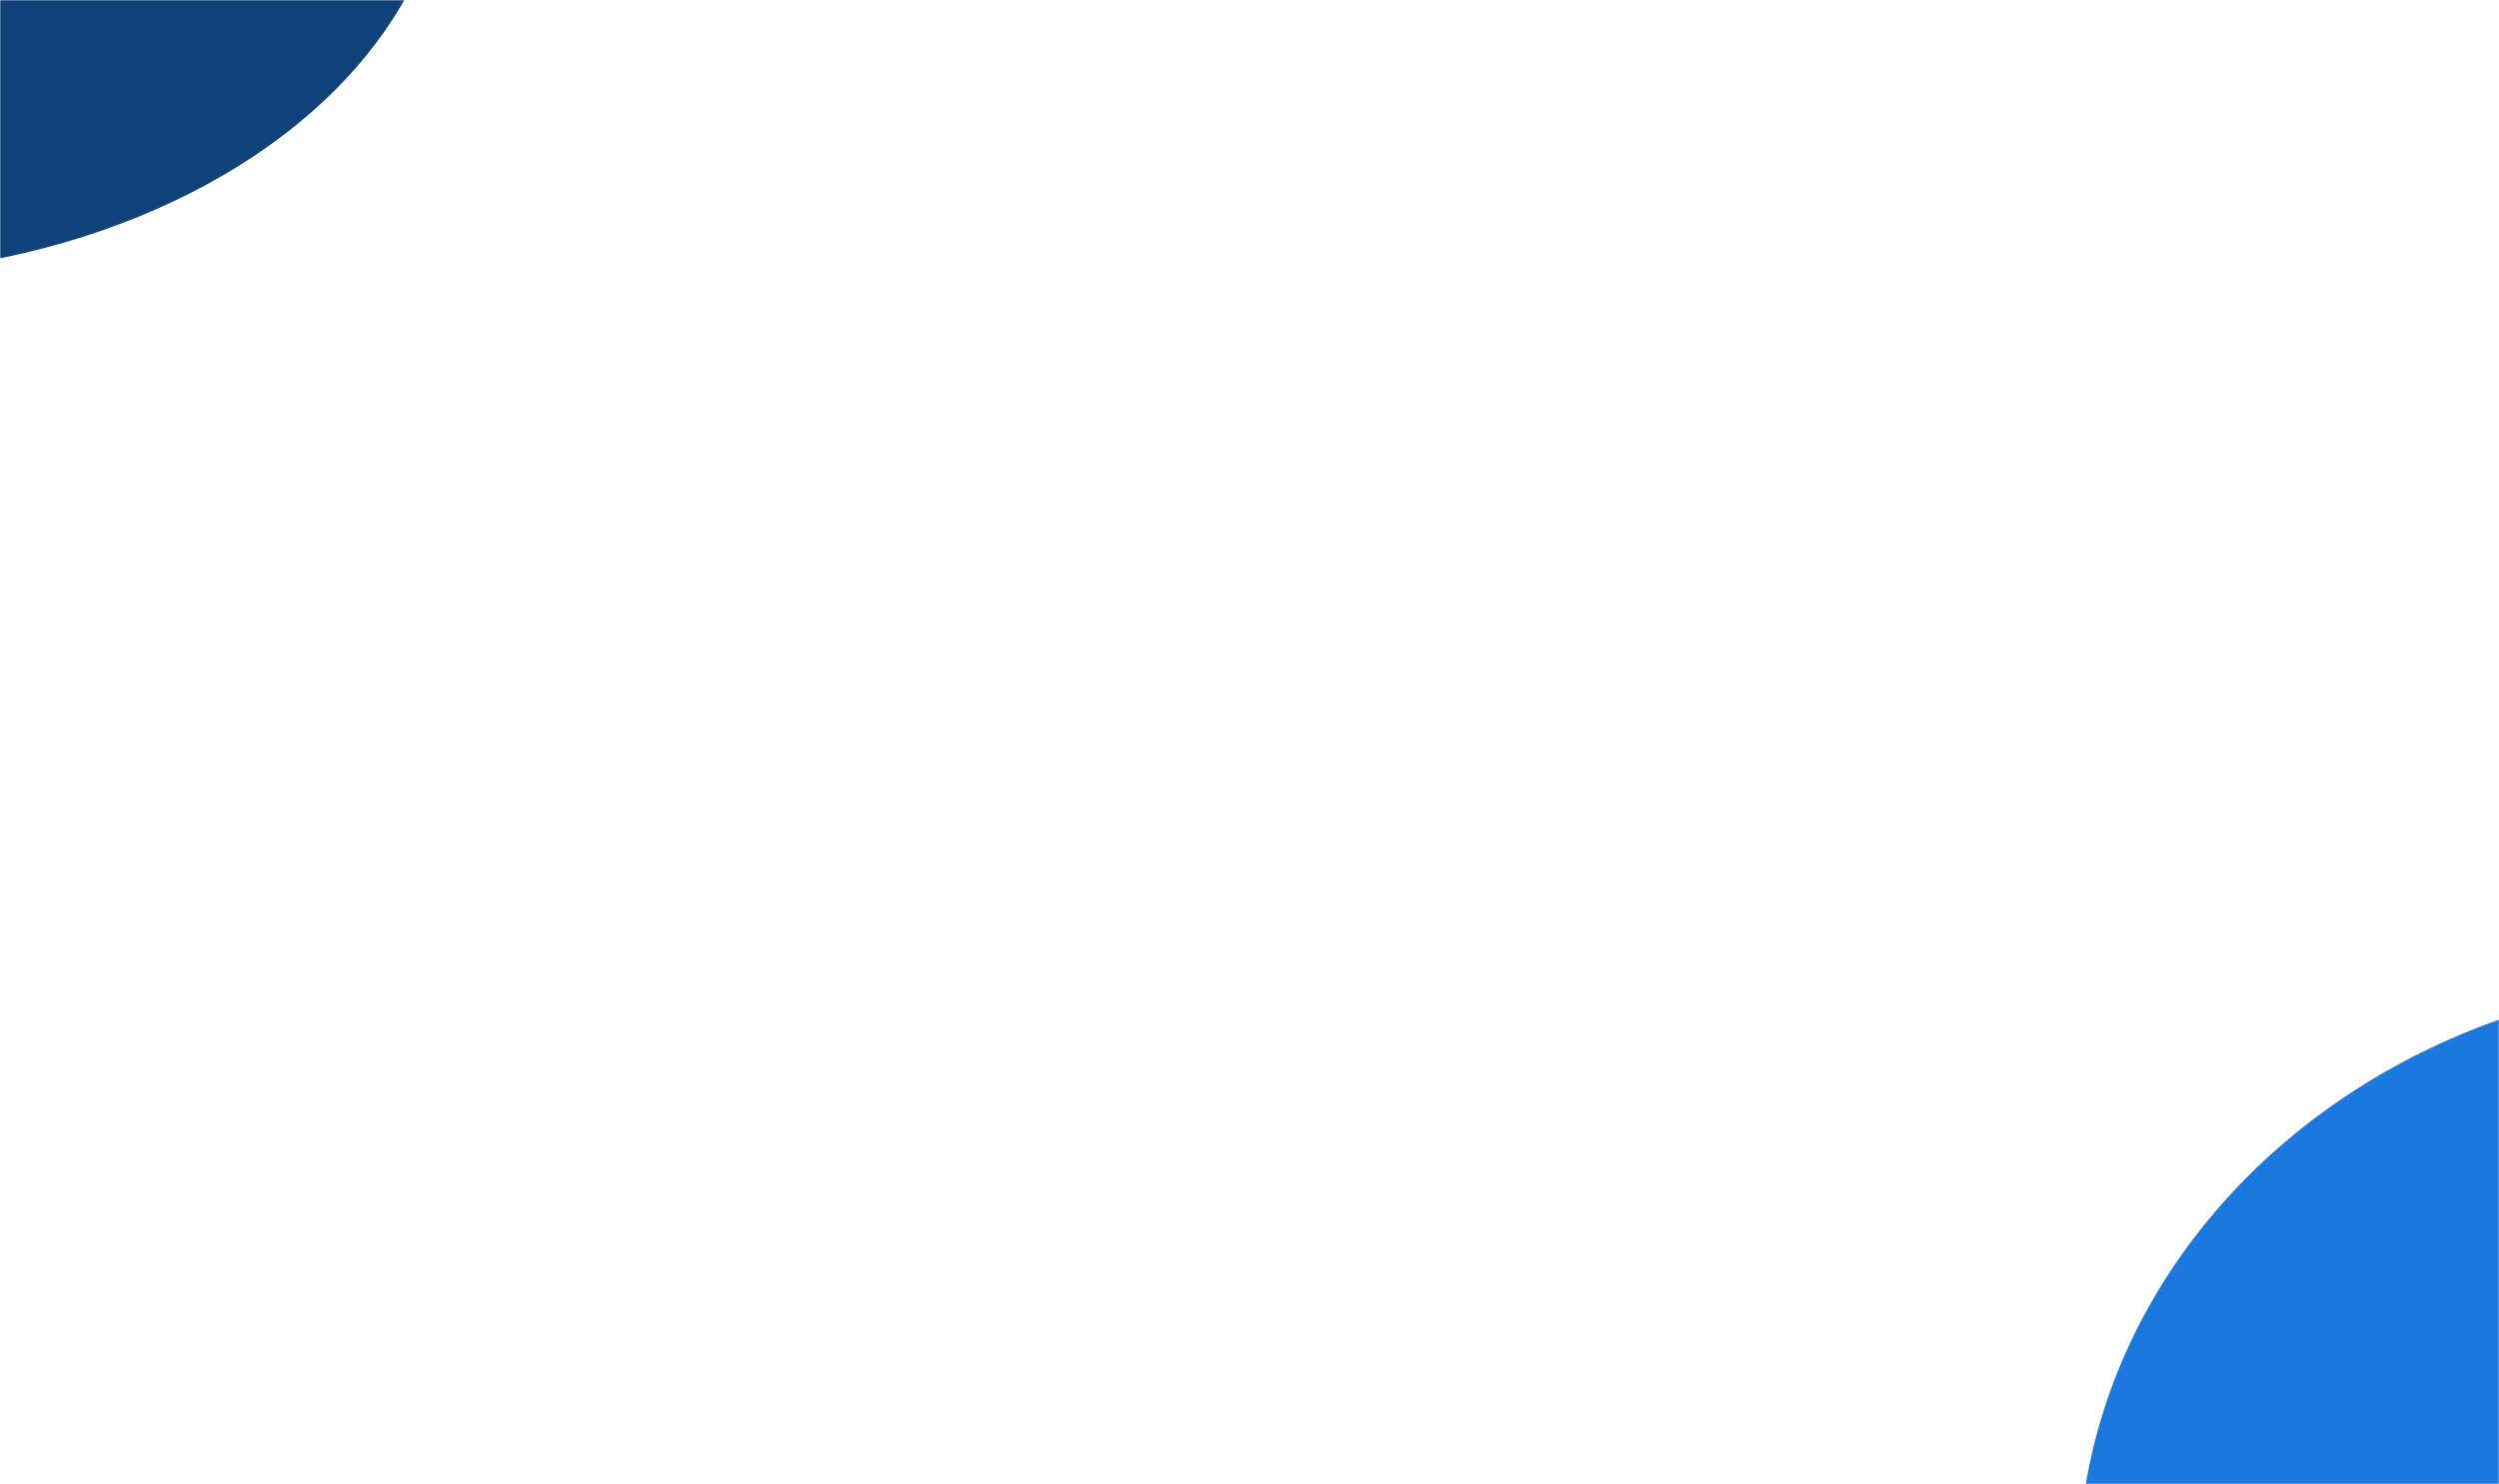<svg width="1170" height="695" viewBox="0 0 1170 695" fill="none" xmlns="http://www.w3.org/2000/svg">
<mask id="mask0_0_30" style="mask-type:alpha" maskUnits="userSpaceOnUse" x="0" y="0" width="1170" height="695">
<rect width="1170" height="695" fill="#FF0000"/>
</mask>
<g mask="url(#mask0_0_30)">
<g filter="url(#filter0_f_0_30)">
<ellipse cx="1284.5" cy="737" rx="311.5" ry="279" fill="#1B78DE"/>
</g>
<g filter="url(#filter1_f_0_30)">
<ellipse cx="-80.5" cy="-76" rx="290.5" ry="205" fill="#0F4279"/>
</g>
</g>
<defs>
<filter id="filter0_f_0_30" x="773" y="258" width="1023" height="958" filterUnits="userSpaceOnUse" color-interpolation-filters="sRGB">
<feFlood flood-opacity="0" result="BackgroundImageFix"/>
<feBlend mode="normal" in="SourceGraphic" in2="BackgroundImageFix" result="shape"/>
<feGaussianBlur stdDeviation="100" result="effect1_foregroundBlur_0_30"/>
</filter>
<filter id="filter1_f_0_30" x="-491" y="-401" width="821" height="650" filterUnits="userSpaceOnUse" color-interpolation-filters="sRGB">
<feFlood flood-opacity="0" result="BackgroundImageFix"/>
<feBlend mode="normal" in="SourceGraphic" in2="BackgroundImageFix" result="shape"/>
<feGaussianBlur stdDeviation="60" result="effect1_foregroundBlur_0_30"/>
</filter>
</defs>
</svg>
